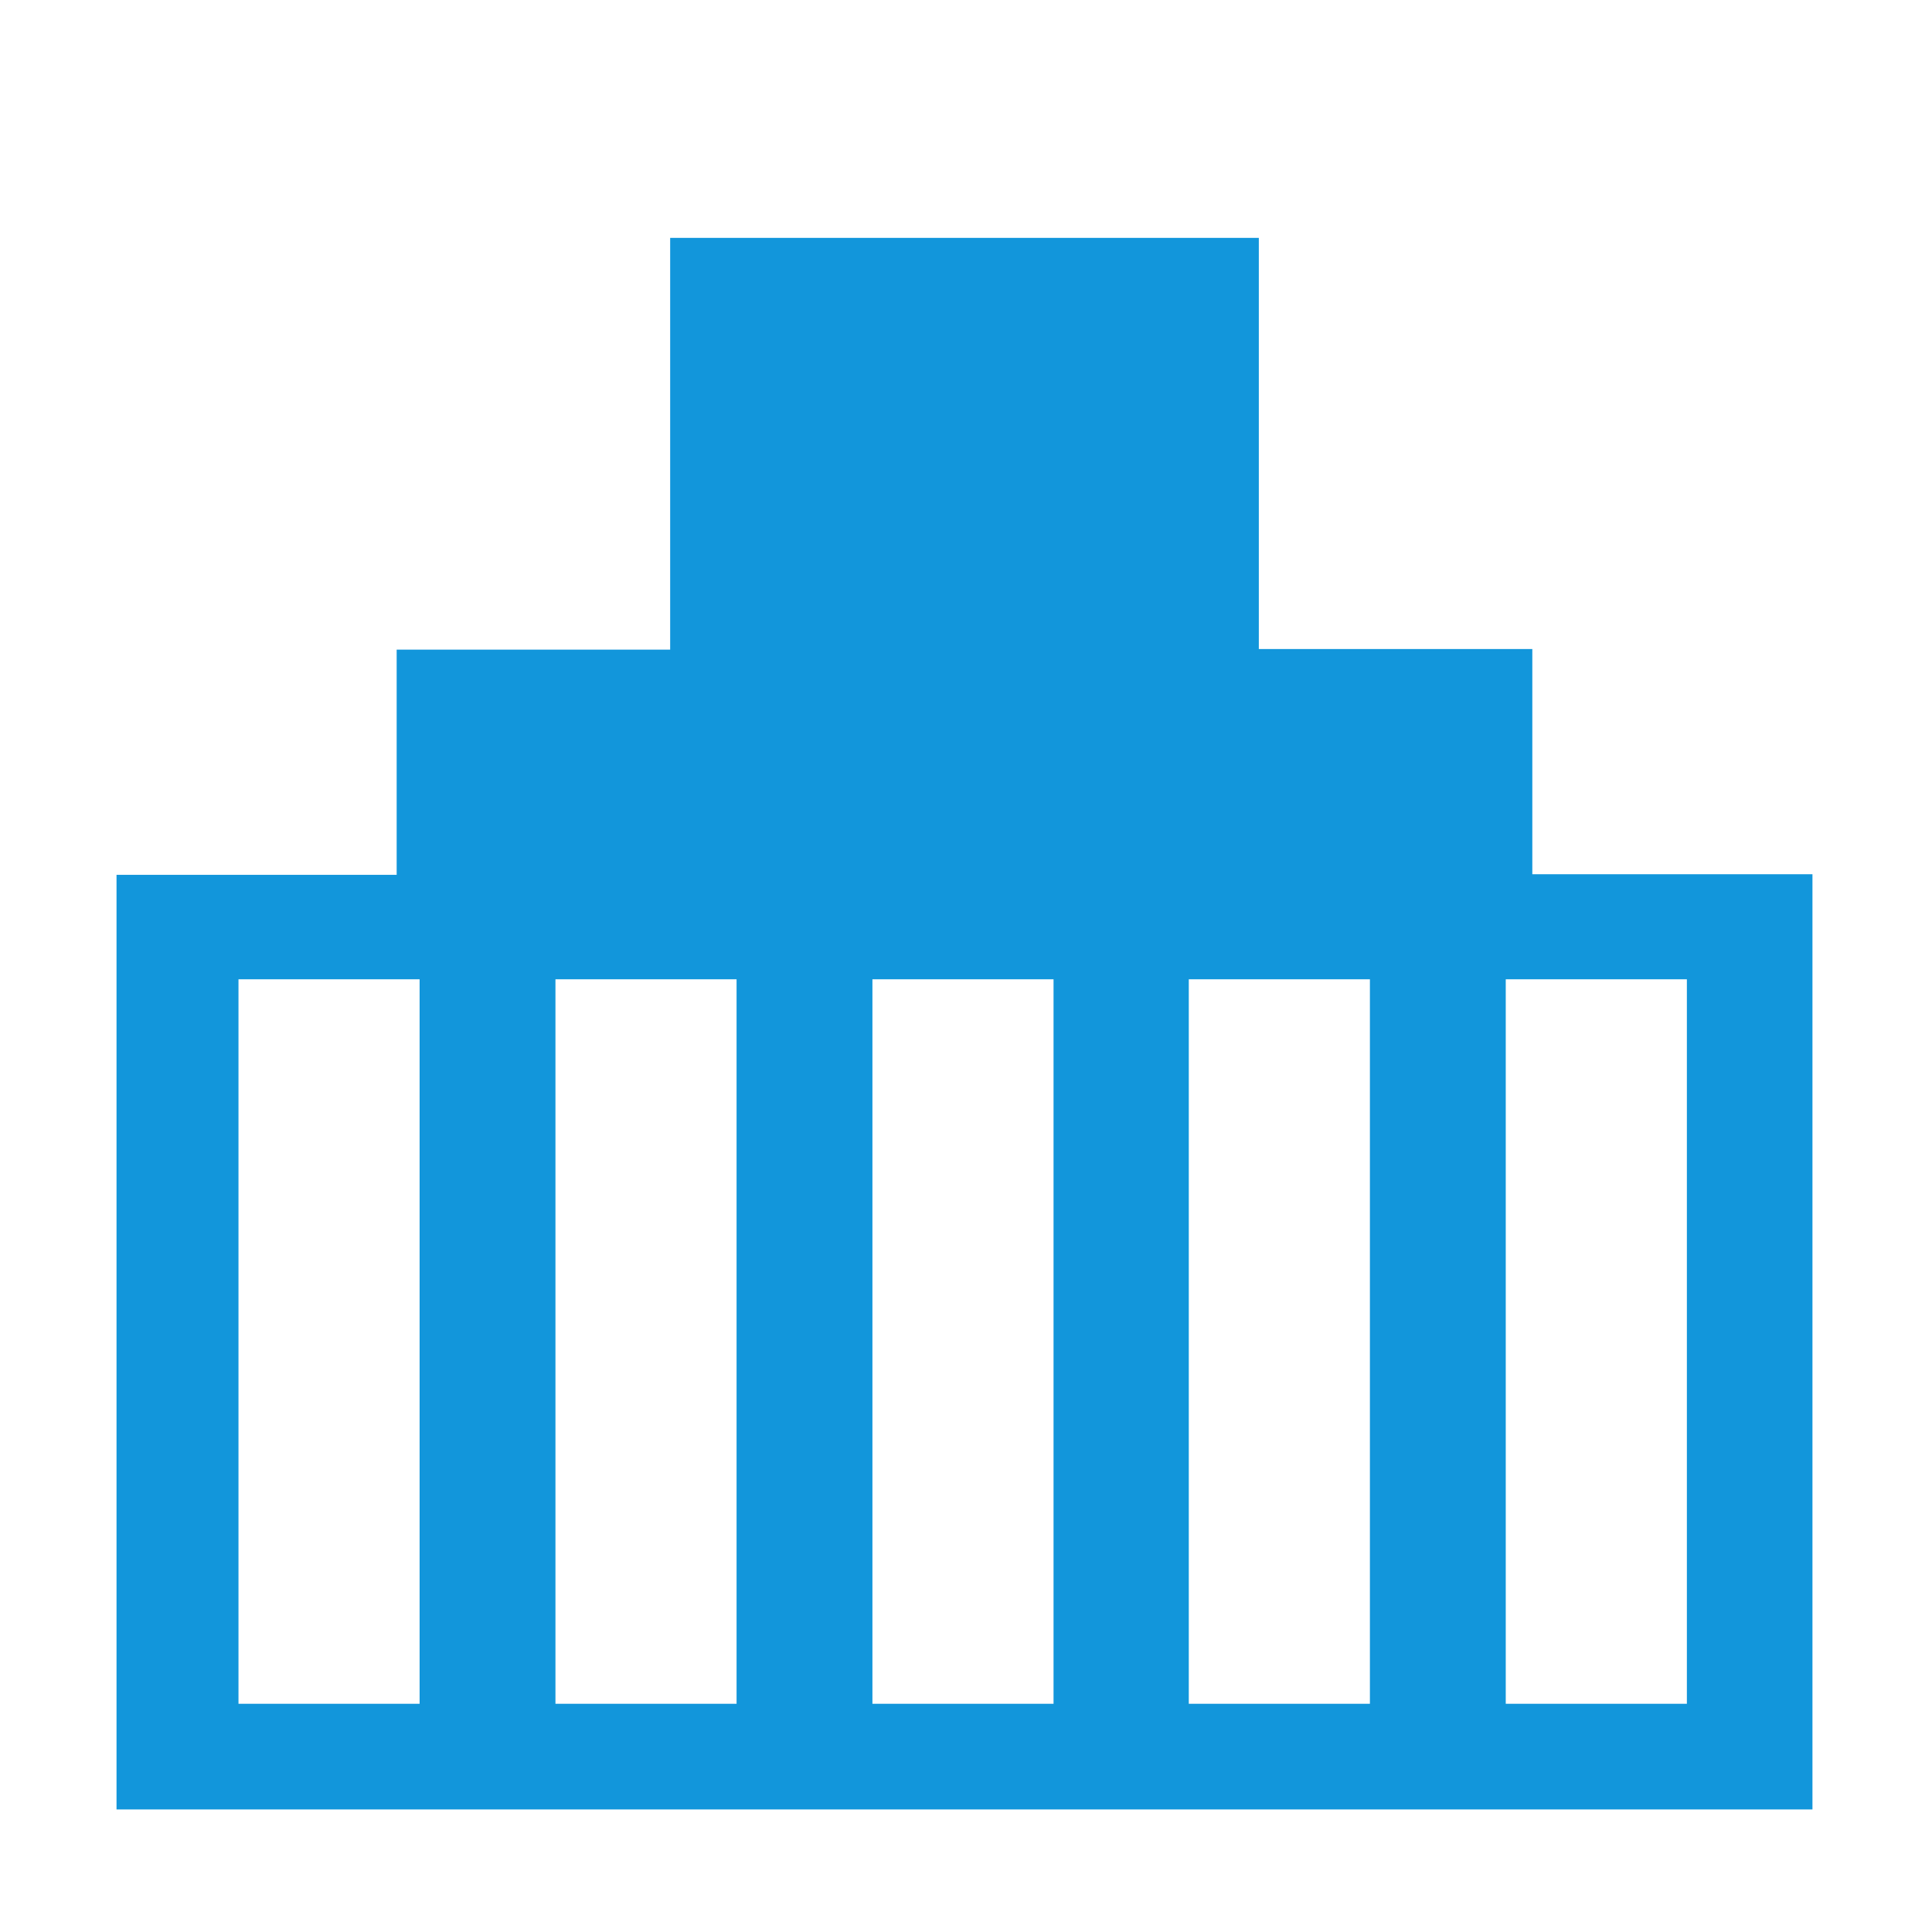 <?xml version="1.0" standalone="no"?><!DOCTYPE svg PUBLIC "-//W3C//DTD SVG 1.1//EN" "http://www.w3.org/Graphics/SVG/1.1/DTD/svg11.dtd"><svg t="1627961618962" class="icon" viewBox="0 0 1024 1024" version="1.1" xmlns="http://www.w3.org/2000/svg" p-id="1375" xmlns:xlink="http://www.w3.org/1999/xlink" width="200" height="200"><defs><style type="text/css"></style></defs><path d="M812.16 463.36v-119.36h-144.96V126.08H355.2v218.24H210.24v119.36H61.76v495.36h898.88V463.36h-148.48zM222.4 903.04h-96v-384h96v384z m168 0h-96v-384h96v384z m168 0h-96v-384h96v384z m167.68 0h-96v-384h96v384z m168 0h-96v-384h96v384z" fill="#1296db" p-id="1376"></path></svg>